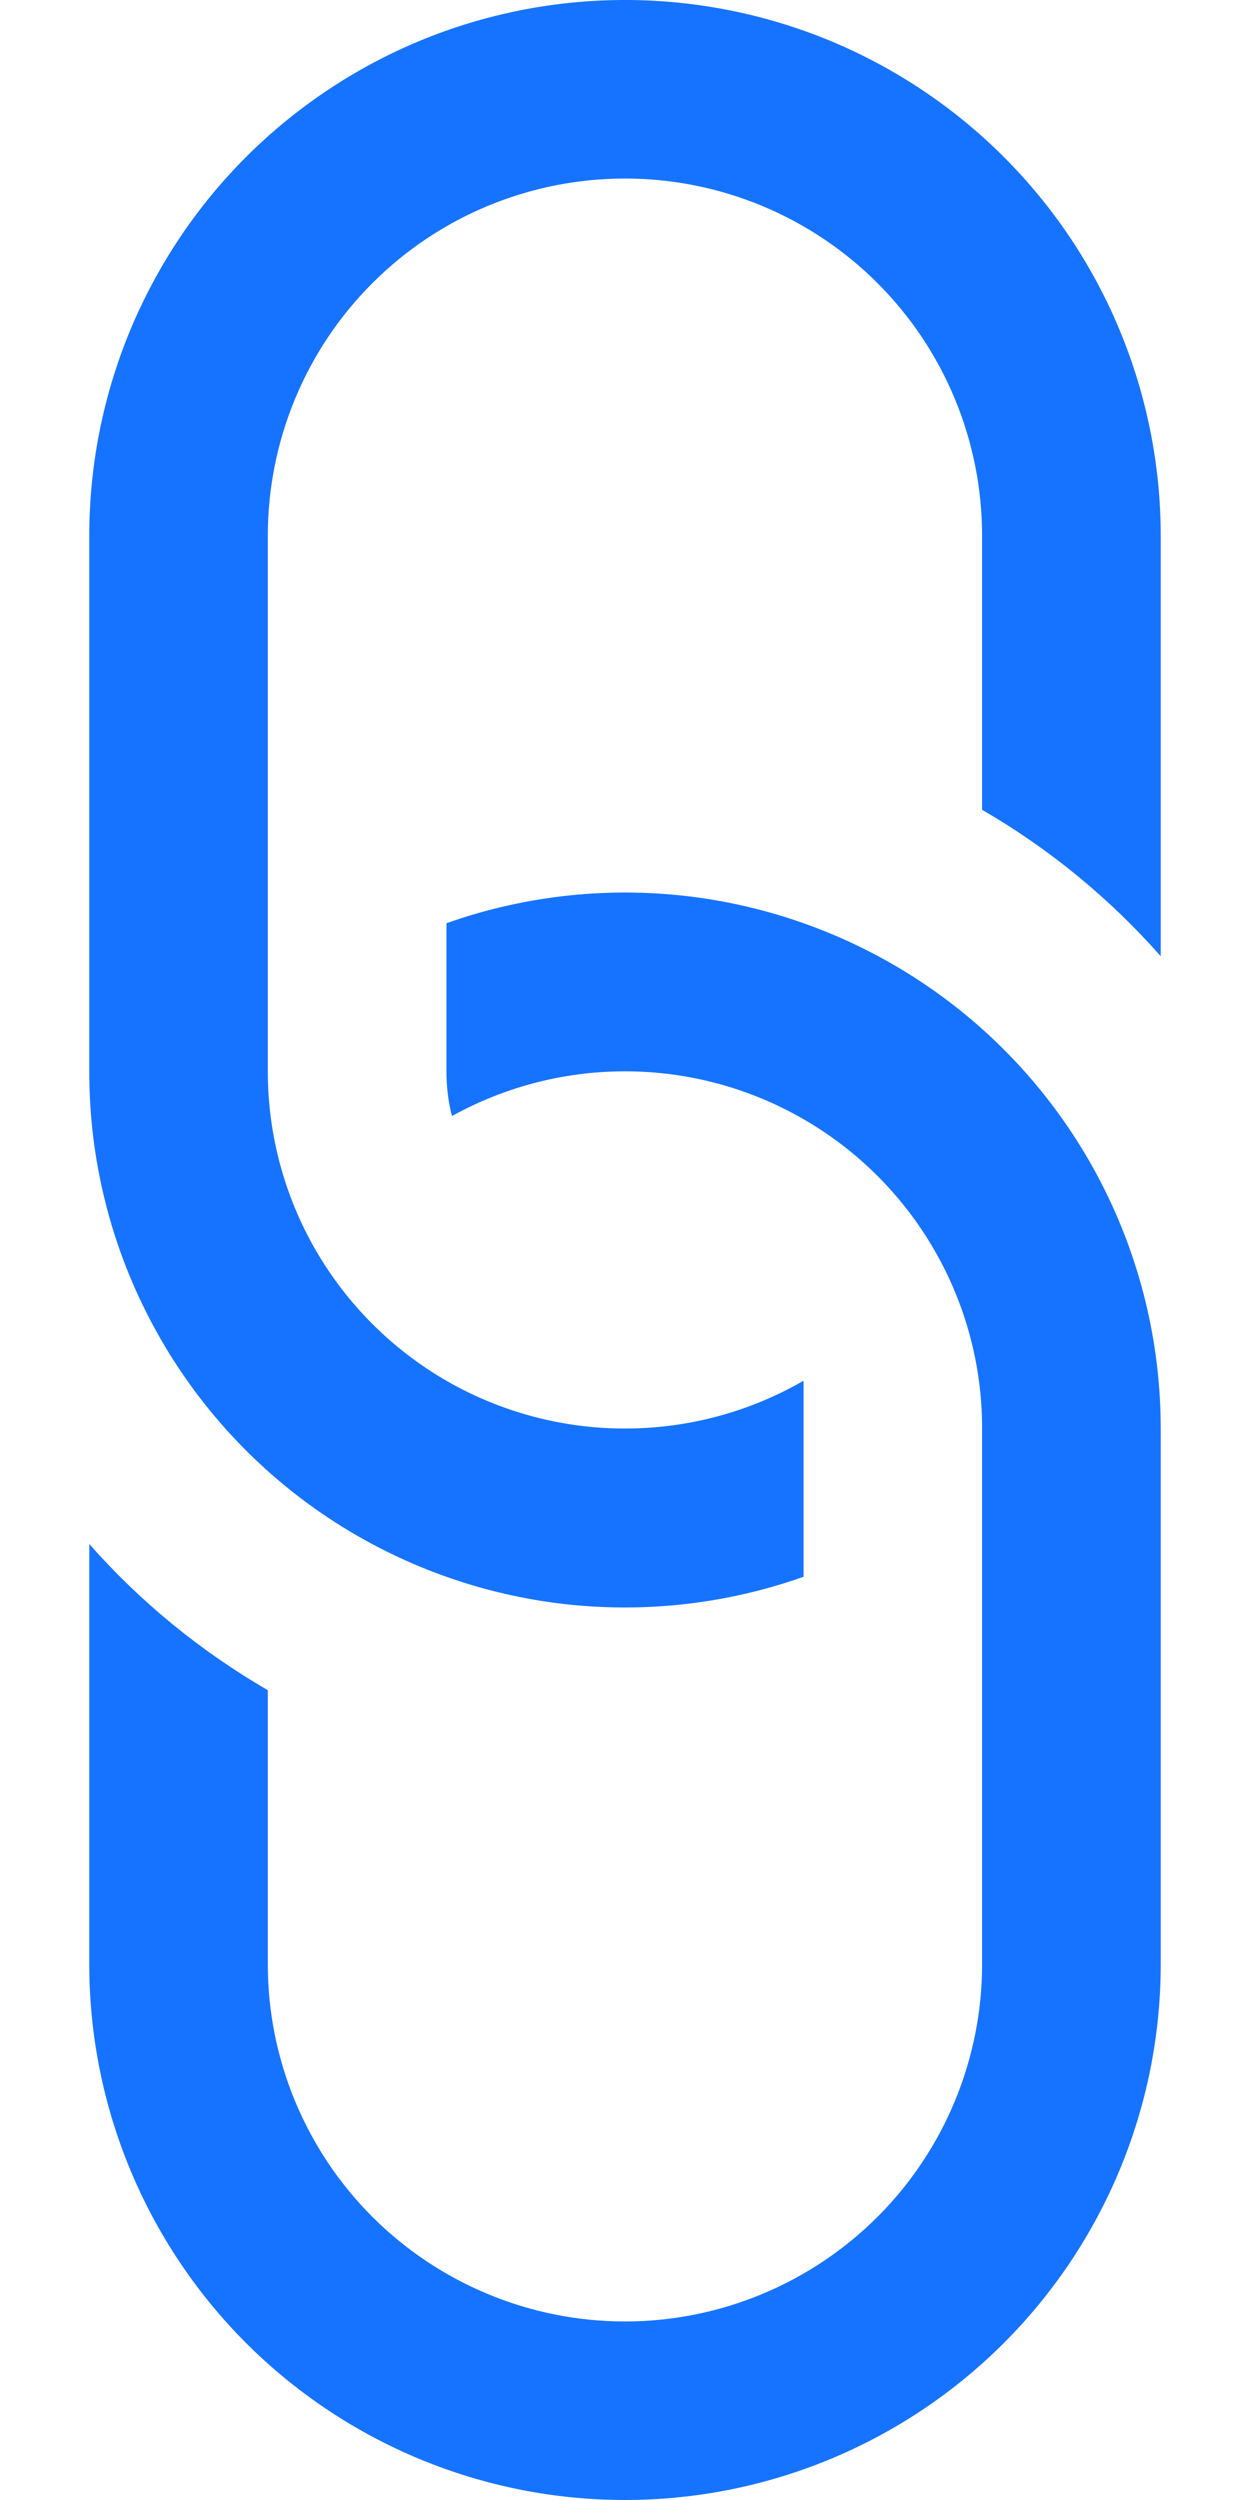 <svg width="12" height="24" viewBox="0 0 12 24" fill="none" xmlns="http://www.w3.org/2000/svg">
<g id="Group 122">
<path id="Vector" d="M0.857 14.822L0.857 18.857C0.857 20.221 1.399 21.529 2.363 22.494C3.328 23.458 4.636 24 6 24C7.364 24 8.672 23.458 9.636 22.494C10.601 21.529 11.143 20.221 11.143 18.857V13.714C11.143 12.891 10.946 12.08 10.568 11.349C10.19 10.618 9.642 9.988 8.97 9.513C8.298 9.038 7.522 8.731 6.707 8.617C5.892 8.504 5.061 8.588 4.286 8.863V10.286C4.286 10.434 4.303 10.577 4.339 10.714C4.861 10.425 5.449 10.277 6.046 10.285C6.643 10.293 7.227 10.457 7.741 10.76C8.255 11.063 8.681 11.495 8.977 12.013C9.273 12.531 9.429 13.117 9.428 13.714V18.857C9.428 19.766 9.067 20.639 8.424 21.282C7.781 21.924 6.909 22.286 6 22.286C5.091 22.286 4.218 21.924 3.575 21.282C2.932 20.639 2.571 19.766 2.571 18.857V16.226C1.927 15.852 1.347 15.379 0.857 14.822Z" fill="#1673FF"/>
<path id="Vector_2" d="M0.857 10.286C0.856 11.109 1.053 11.92 1.431 12.651C1.809 13.382 2.357 14.012 3.029 14.487C3.701 14.962 4.477 15.269 5.292 15.383C6.108 15.496 6.938 15.412 7.714 15.137V13.255C7.193 13.556 6.601 13.714 6 13.714C5.398 13.714 4.807 13.556 4.285 13.255C3.764 12.954 3.331 12.521 3.03 12C2.729 11.479 2.571 10.888 2.571 10.286L2.571 5.143C2.571 4.234 2.932 3.361 3.575 2.718C4.218 2.075 5.09 1.714 6 1.714C6.909 1.714 7.781 2.075 8.424 2.718C9.067 3.361 9.428 4.234 9.428 5.143V7.774C10.072 8.147 10.651 8.622 11.143 9.18V5.143C11.143 4.467 11.009 3.799 10.751 3.175C10.493 2.551 10.114 1.984 9.636 1.506C9.159 1.029 8.592 0.65 7.968 0.391C7.344 0.133 6.675 -9.53674e-05 6 -9.53674e-05C5.324 -9.53674e-05 4.655 0.133 4.032 0.391C3.408 0.65 2.841 1.029 2.363 1.506C1.885 1.984 1.507 2.551 1.248 3.175C0.99 3.799 0.857 4.467 0.857 5.143L0.857 10.286Z" fill="#1673FF"/>
</g>
</svg>
